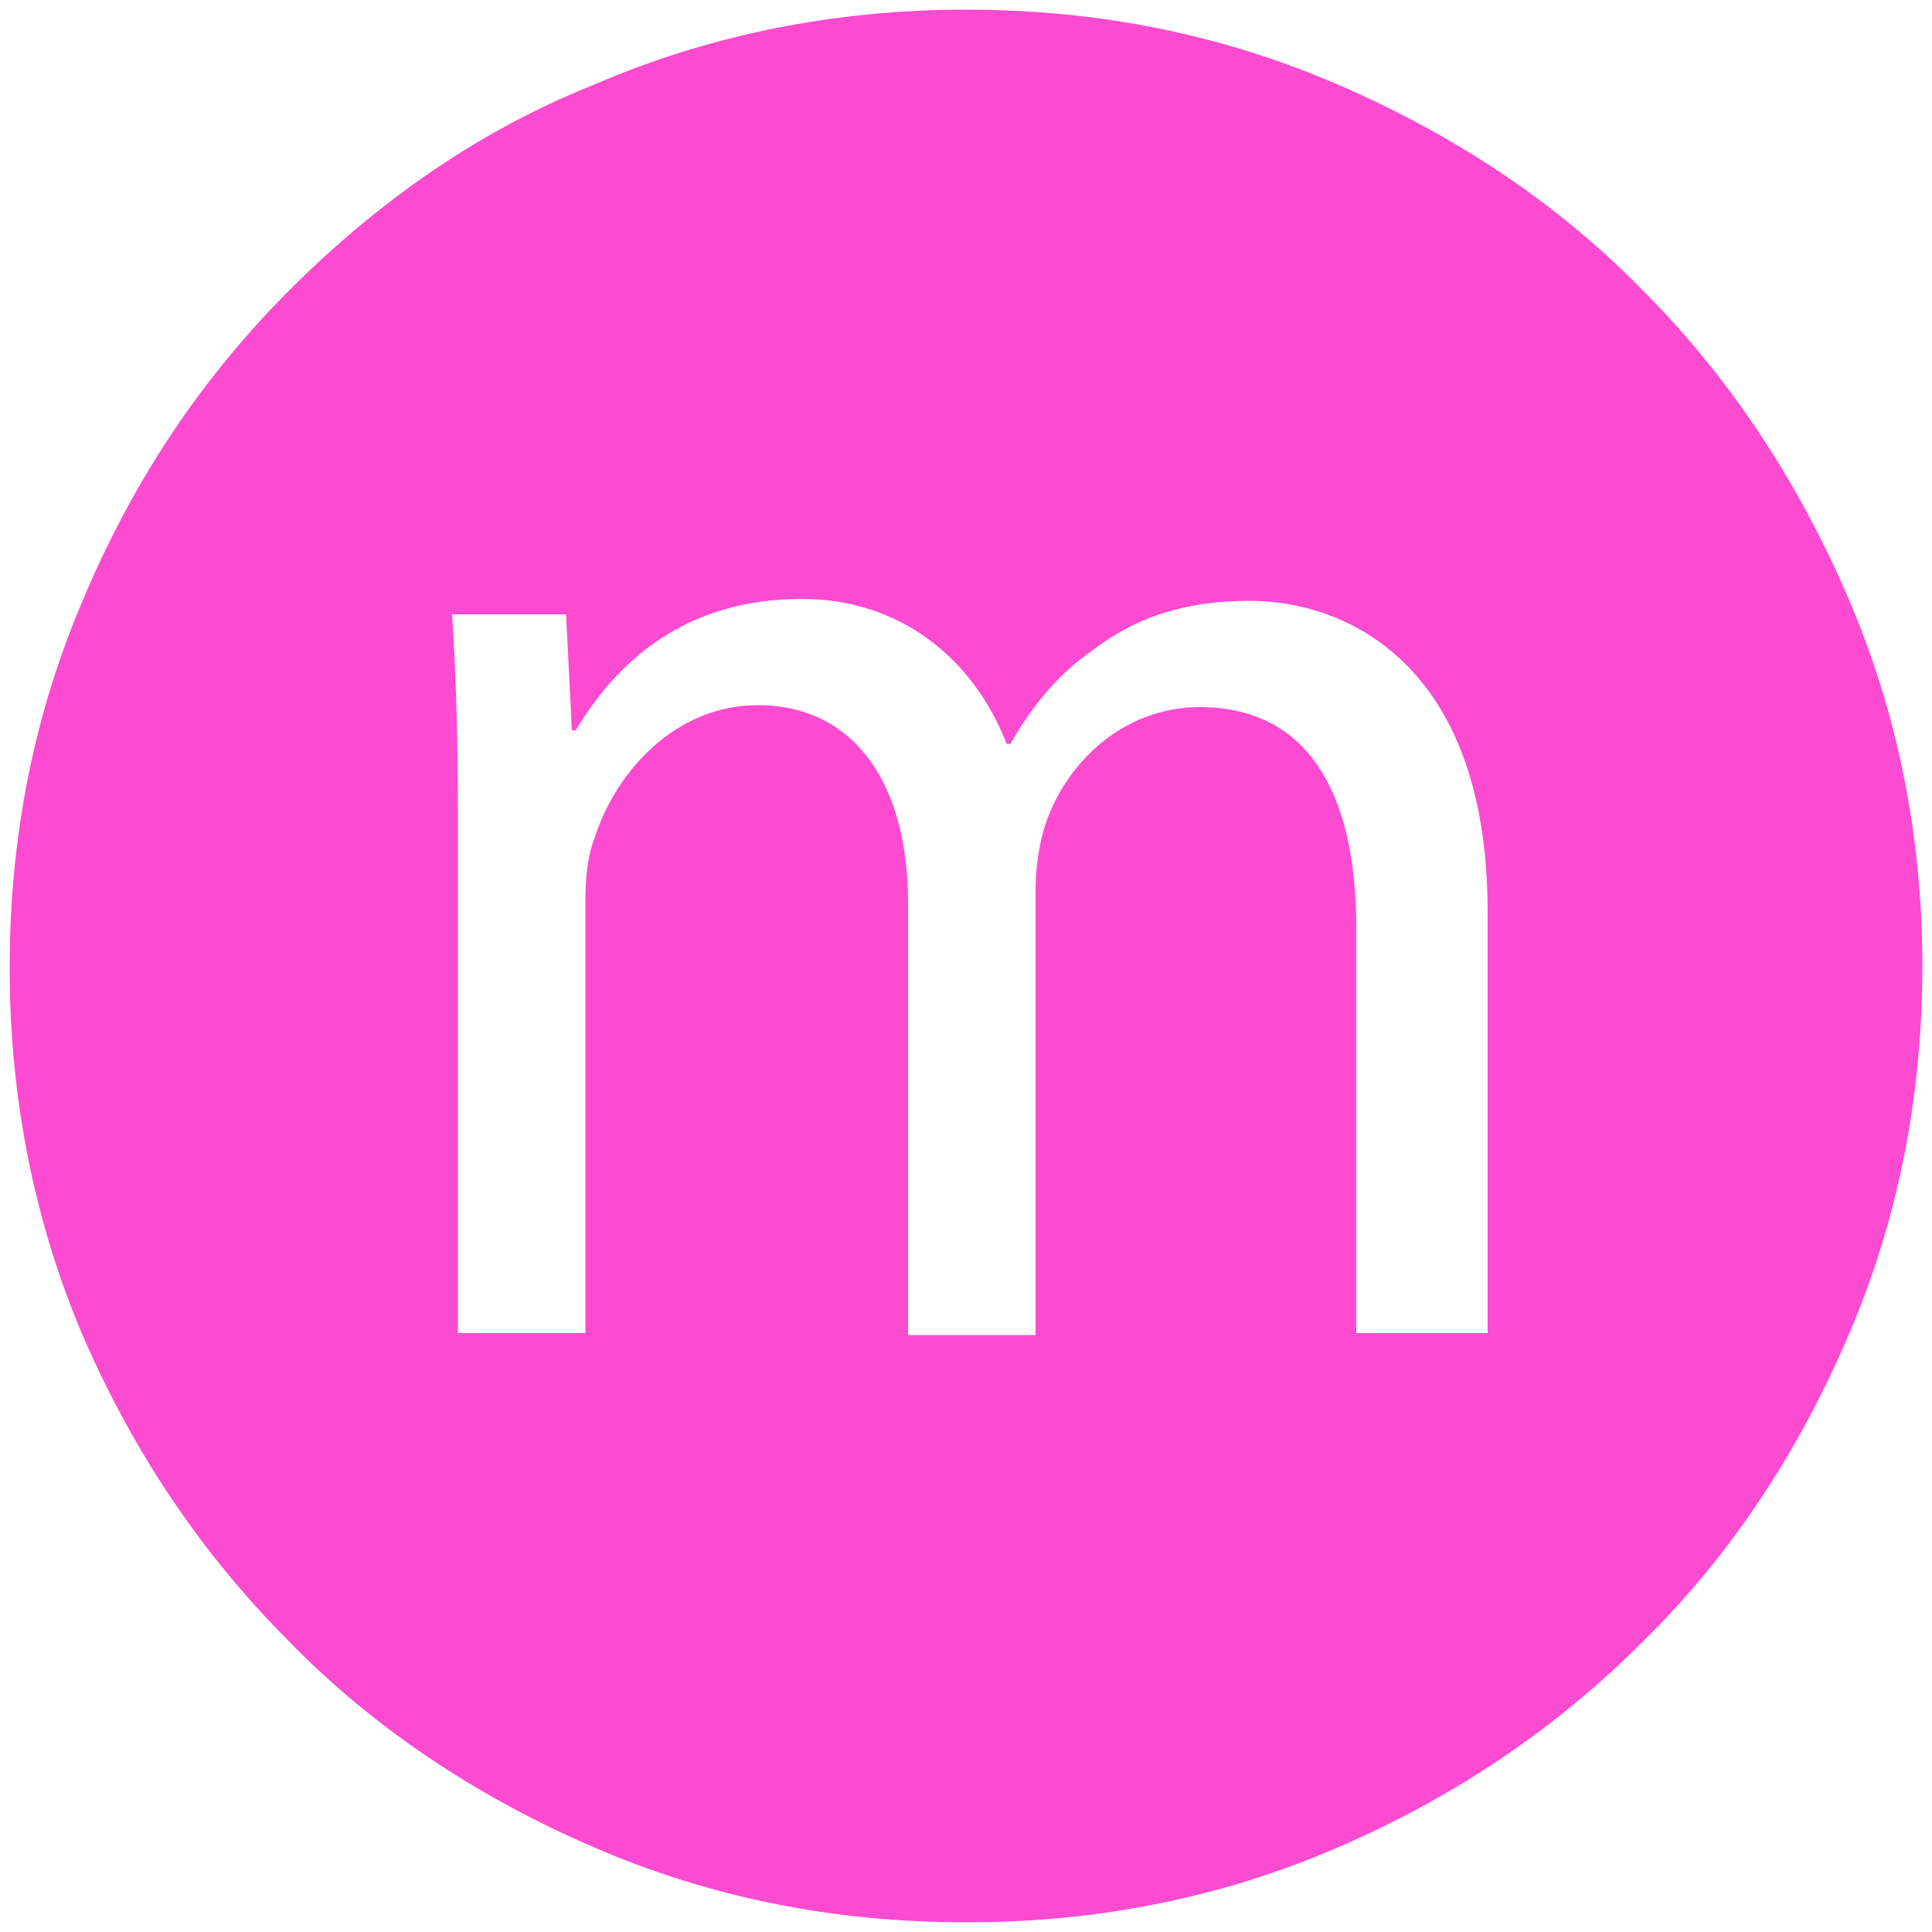 <?xml version="1.0" encoding="utf-8"?>
<!-- Generator: Adobe Illustrator 18.1.1, SVG Export Plug-In . SVG Version: 6.00 Build 0)  -->
<svg version="1.1" id="Layer_1" xmlns="http://www.w3.org/2000/svg" xmlns:xlink="http://www.w3.org/1999/xlink" x="0px" y="0px"
	 viewBox="0 0 100 100" enable-background="new 0 0 100 100" xml:space="preserve">
<path style="fill:#fc4bd1;" d="M95.6,30.8C93,24.8,89.5,19.5,85,15c-4.4-4.5-9.7-8-15.7-10.6c-6-2.6-12.4-3.9-19.3-3.9c-6.8,0-13.3,1.3-19.3,3.9
	C24.7,6.8,19.5,10.5,15,15S7,24.7,4.4,30.8c-2.6,6-3.9,12.4-3.9,19.3c0,6.8,1.3,13.3,3.9,19.3C7,75.3,10.5,80.5,15,85
	c4.4,4.5,9.7,8,15.7,10.6c6,2.6,12.4,3.9,19.3,3.9s13.3-1.3,19.3-3.9C75.3,93,80.5,89.5,85,85c4.5-4.4,8-9.7,10.6-15.7
	c2.6-6,3.9-12.4,3.9-19.3C99.5,43.2,98.2,36.8,95.6,30.8z M76.8,69h-6.6V48c0-7.1-2.6-11.4-8.1-11.4c-3.9,0-6.9,2.8-8,6.1
	c-0.3,0.9-0.5,2.2-0.5,3.4v23h-6.6V46.7c0-5.9-2.6-10.2-7.8-10.2c-4.2,0-7.3,3.4-8.4,6.8c-0.4,1-0.5,2.2-0.5,3.3V69h-6.6V41.9
	c0-3.8-0.1-7-0.3-10.1h5.9l0.3,6h0.2c2.1-3.5,5.6-6.8,11.7-6.8c5.1,0,8.9,3.1,10.6,7.5h0.2c1.2-2.1,2.6-3.7,4.2-4.8
	c2.2-1.7,4.7-2.6,8.2-2.6c4.9,0,12.3,3.2,12.3,16.1V69z"/>
</svg>
